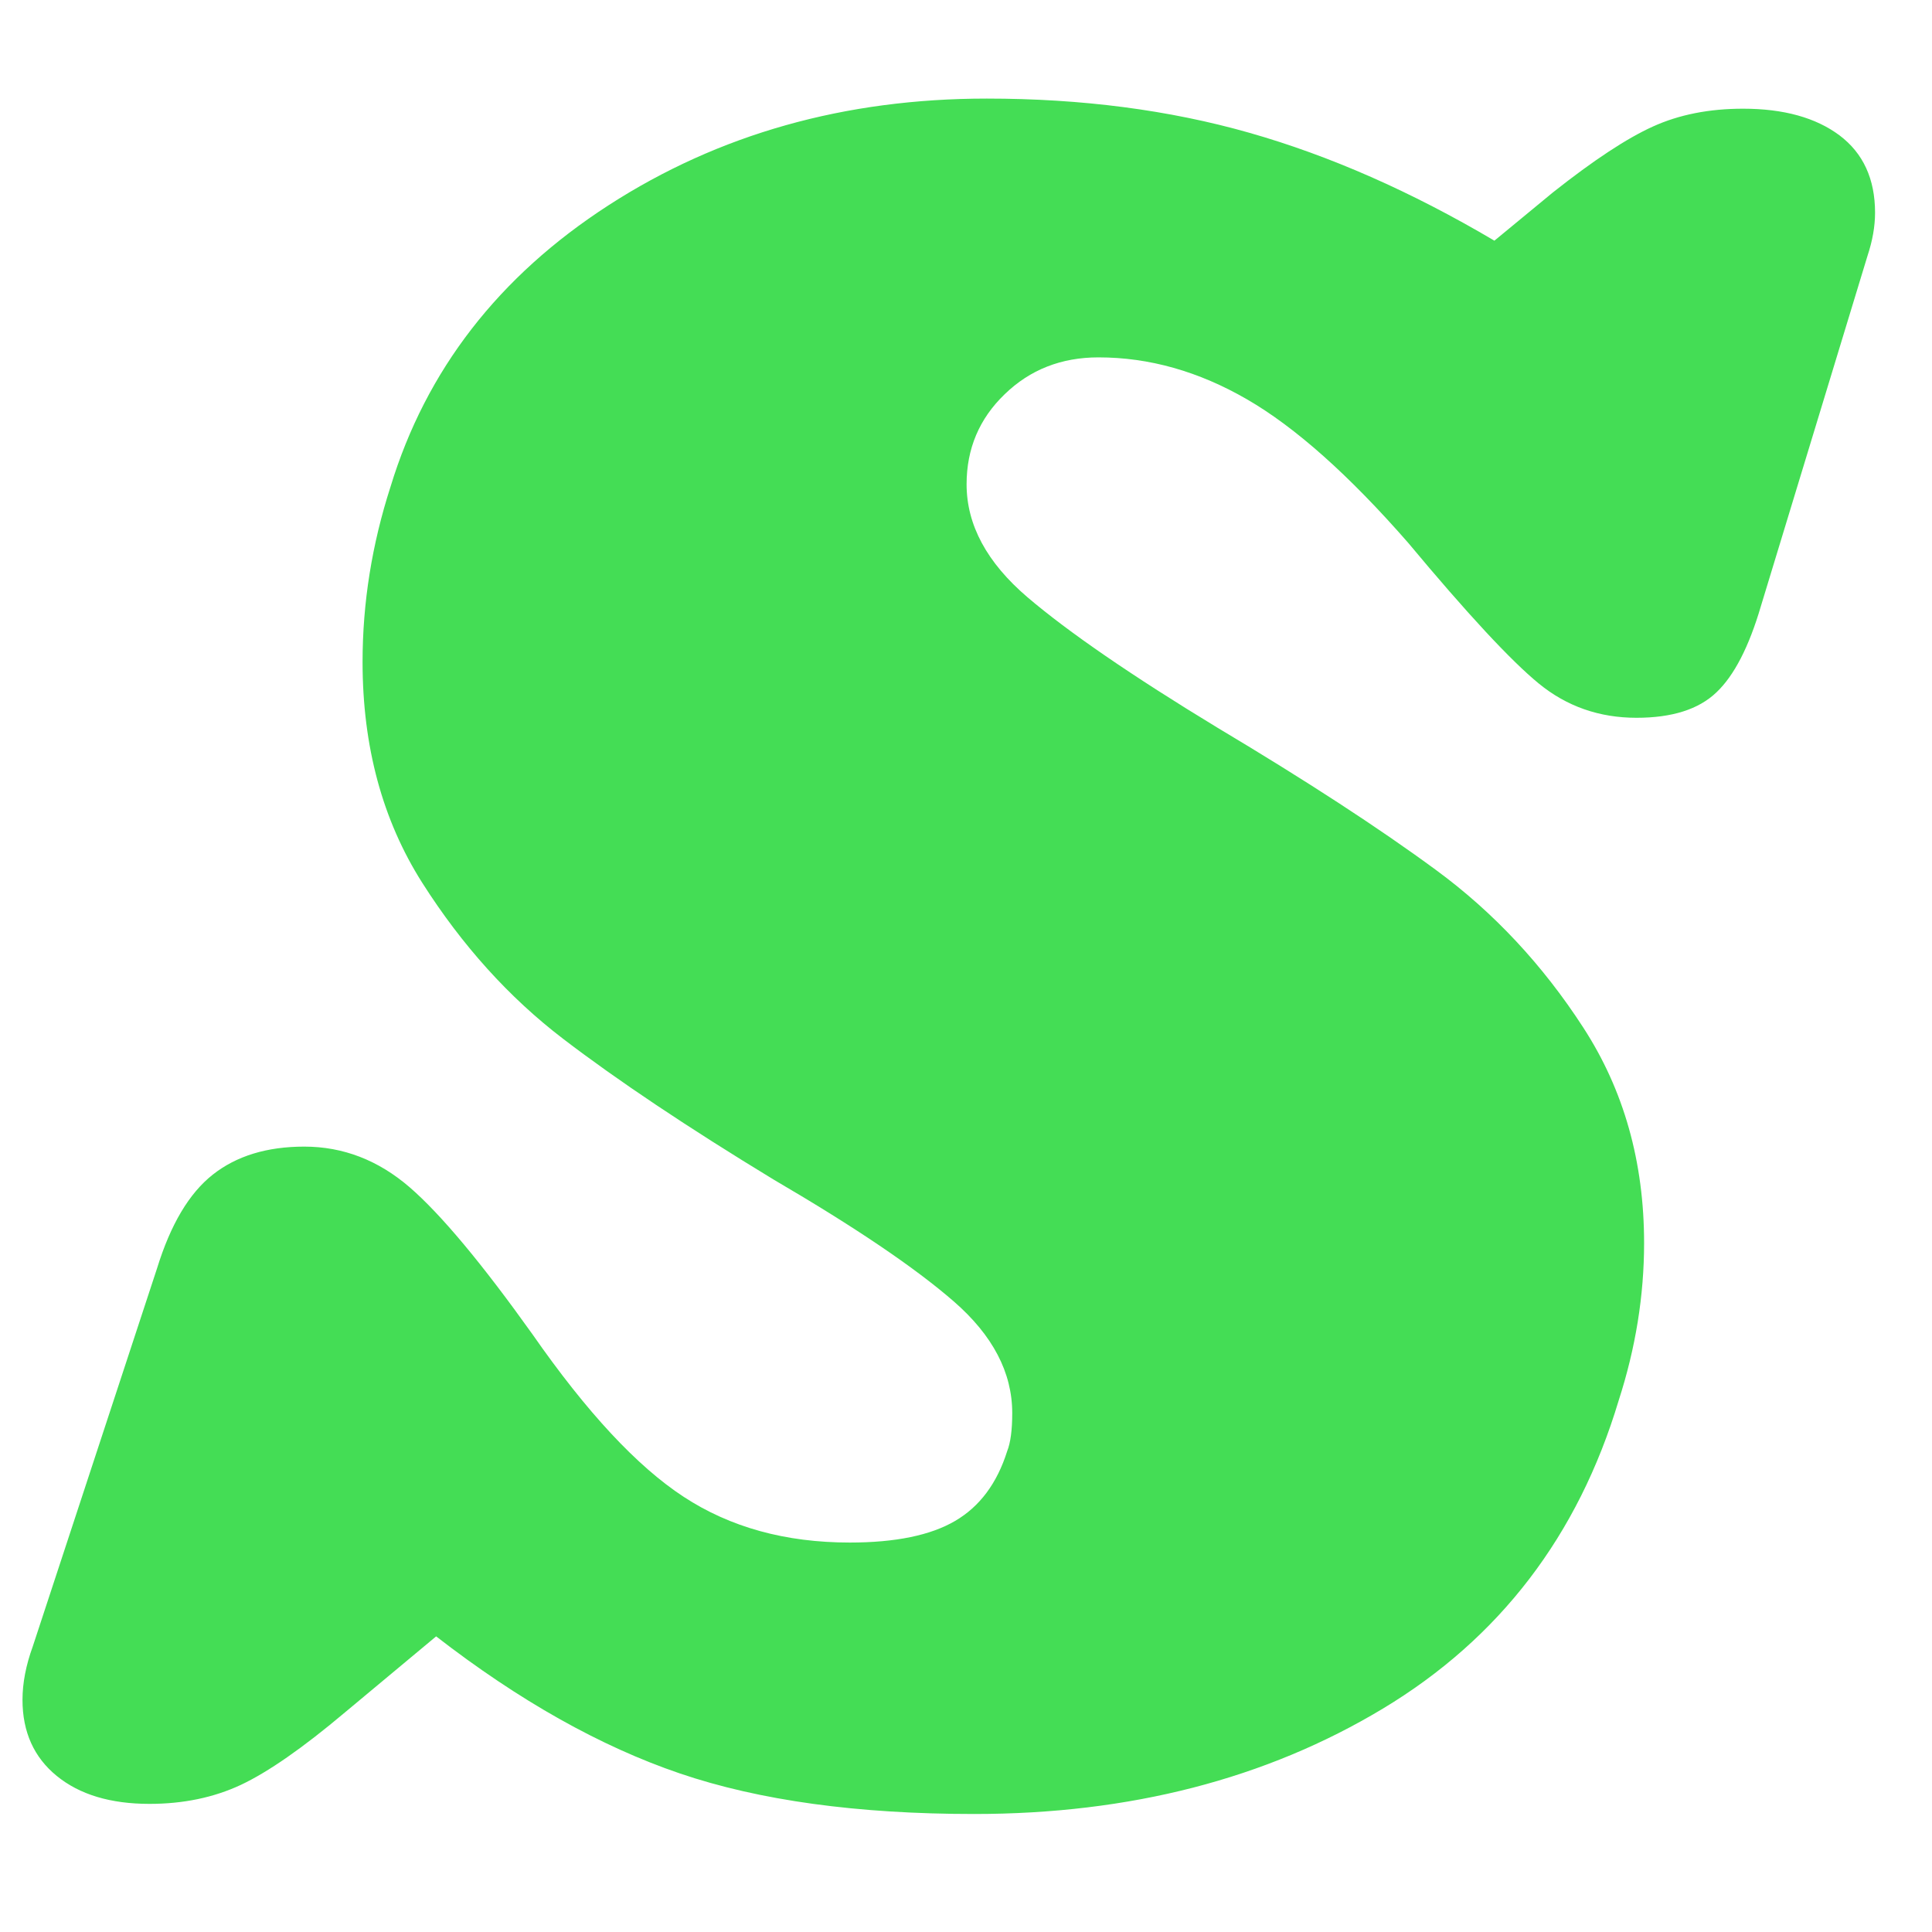 <?xml version="1.0" encoding="UTF-8" standalone="no"?>
<!DOCTYPE svg PUBLIC "-//W3C//DTD SVG 1.1//EN" "http://www.w3.org/Graphics/SVG/1.1/DTD/svg11.dtd">
<svg width="100%" height="100%" viewBox="0 0 32 32" version="1.1" xmlns="http://www.w3.org/2000/svg" xmlns:xlink="http://www.w3.org/1999/xlink" xml:space="preserve" xmlns:serif="http://www.serif.com/" style="fill-rule:evenodd;clip-rule:evenodd;stroke-linejoin:round;stroke-miterlimit:2;">
    <g transform="matrix(1.746,0,0,1.746,-4.38,-10.02)">
        <path d="M11.87,6.674C12.769,6.674 13.6,6.782 14.362,6.999C15.124,7.216 15.898,7.557 16.685,8.022L17.239,7.565C17.624,7.26 17.941,7.051 18.189,6.939C18.438,6.826 18.723,6.77 19.044,6.77C19.429,6.77 19.734,6.855 19.959,7.023C20.183,7.192 20.296,7.436 20.296,7.757C20.296,7.886 20.272,8.022 20.224,8.167L19.213,11.489C19.1,11.874 18.96,12.147 18.791,12.307C18.623,12.468 18.37,12.548 18.033,12.548C17.68,12.548 17.371,12.44 17.106,12.223C16.841,12.006 16.428,11.561 15.866,10.887C15.305,10.245 14.795,9.791 14.338,9.527C13.88,9.262 13.411,9.129 12.929,9.129C12.576,9.129 12.279,9.246 12.039,9.479C11.798,9.711 11.678,9.996 11.678,10.333C11.678,10.718 11.87,11.075 12.255,11.404C12.641,11.733 13.242,12.147 14.061,12.644C14.895,13.142 15.586,13.591 16.131,13.992C16.677,14.393 17.142,14.891 17.527,15.485C17.913,16.079 18.105,16.761 18.105,17.531C18.105,18.028 18.025,18.526 17.864,19.024C17.479,20.307 16.733,21.282 15.626,21.948C14.518,22.614 13.226,22.947 11.75,22.947C10.643,22.947 9.712,22.819 8.957,22.562C8.203,22.305 7.433,21.872 6.646,21.262L5.78,21.984C5.379,22.322 5.05,22.55 4.793,22.671C4.536,22.791 4.247,22.851 3.926,22.851C3.557,22.851 3.264,22.763 3.047,22.586C2.831,22.41 2.722,22.169 2.722,21.864C2.722,21.704 2.755,21.535 2.819,21.359L3.998,17.772C4.127,17.354 4.303,17.058 4.528,16.881C4.753,16.704 5.042,16.616 5.395,16.616C5.764,16.616 6.097,16.745 6.394,17.001C6.691,17.258 7.08,17.724 7.561,18.398C8.075,19.136 8.552,19.649 8.994,19.938C9.435,20.227 9.96,20.372 10.57,20.372C11.004,20.372 11.337,20.303 11.569,20.167C11.802,20.031 11.967,19.81 12.063,19.505C12.095,19.425 12.111,19.304 12.111,19.144C12.111,18.759 11.926,18.406 11.557,18.085C11.188,17.764 10.618,17.379 9.848,16.929C9.03,16.432 8.364,15.986 7.85,15.593C7.336,15.2 6.891,14.706 6.514,14.113C6.137,13.519 5.948,12.821 5.948,12.018C5.948,11.457 6.037,10.903 6.213,10.357C6.55,9.25 7.24,8.359 8.283,7.685C9.327,7.011 10.522,6.674 11.87,6.674Z" style="fill:rgb(68,221,85);fill-rule:nonzero;"/>
    </g>
</svg>
